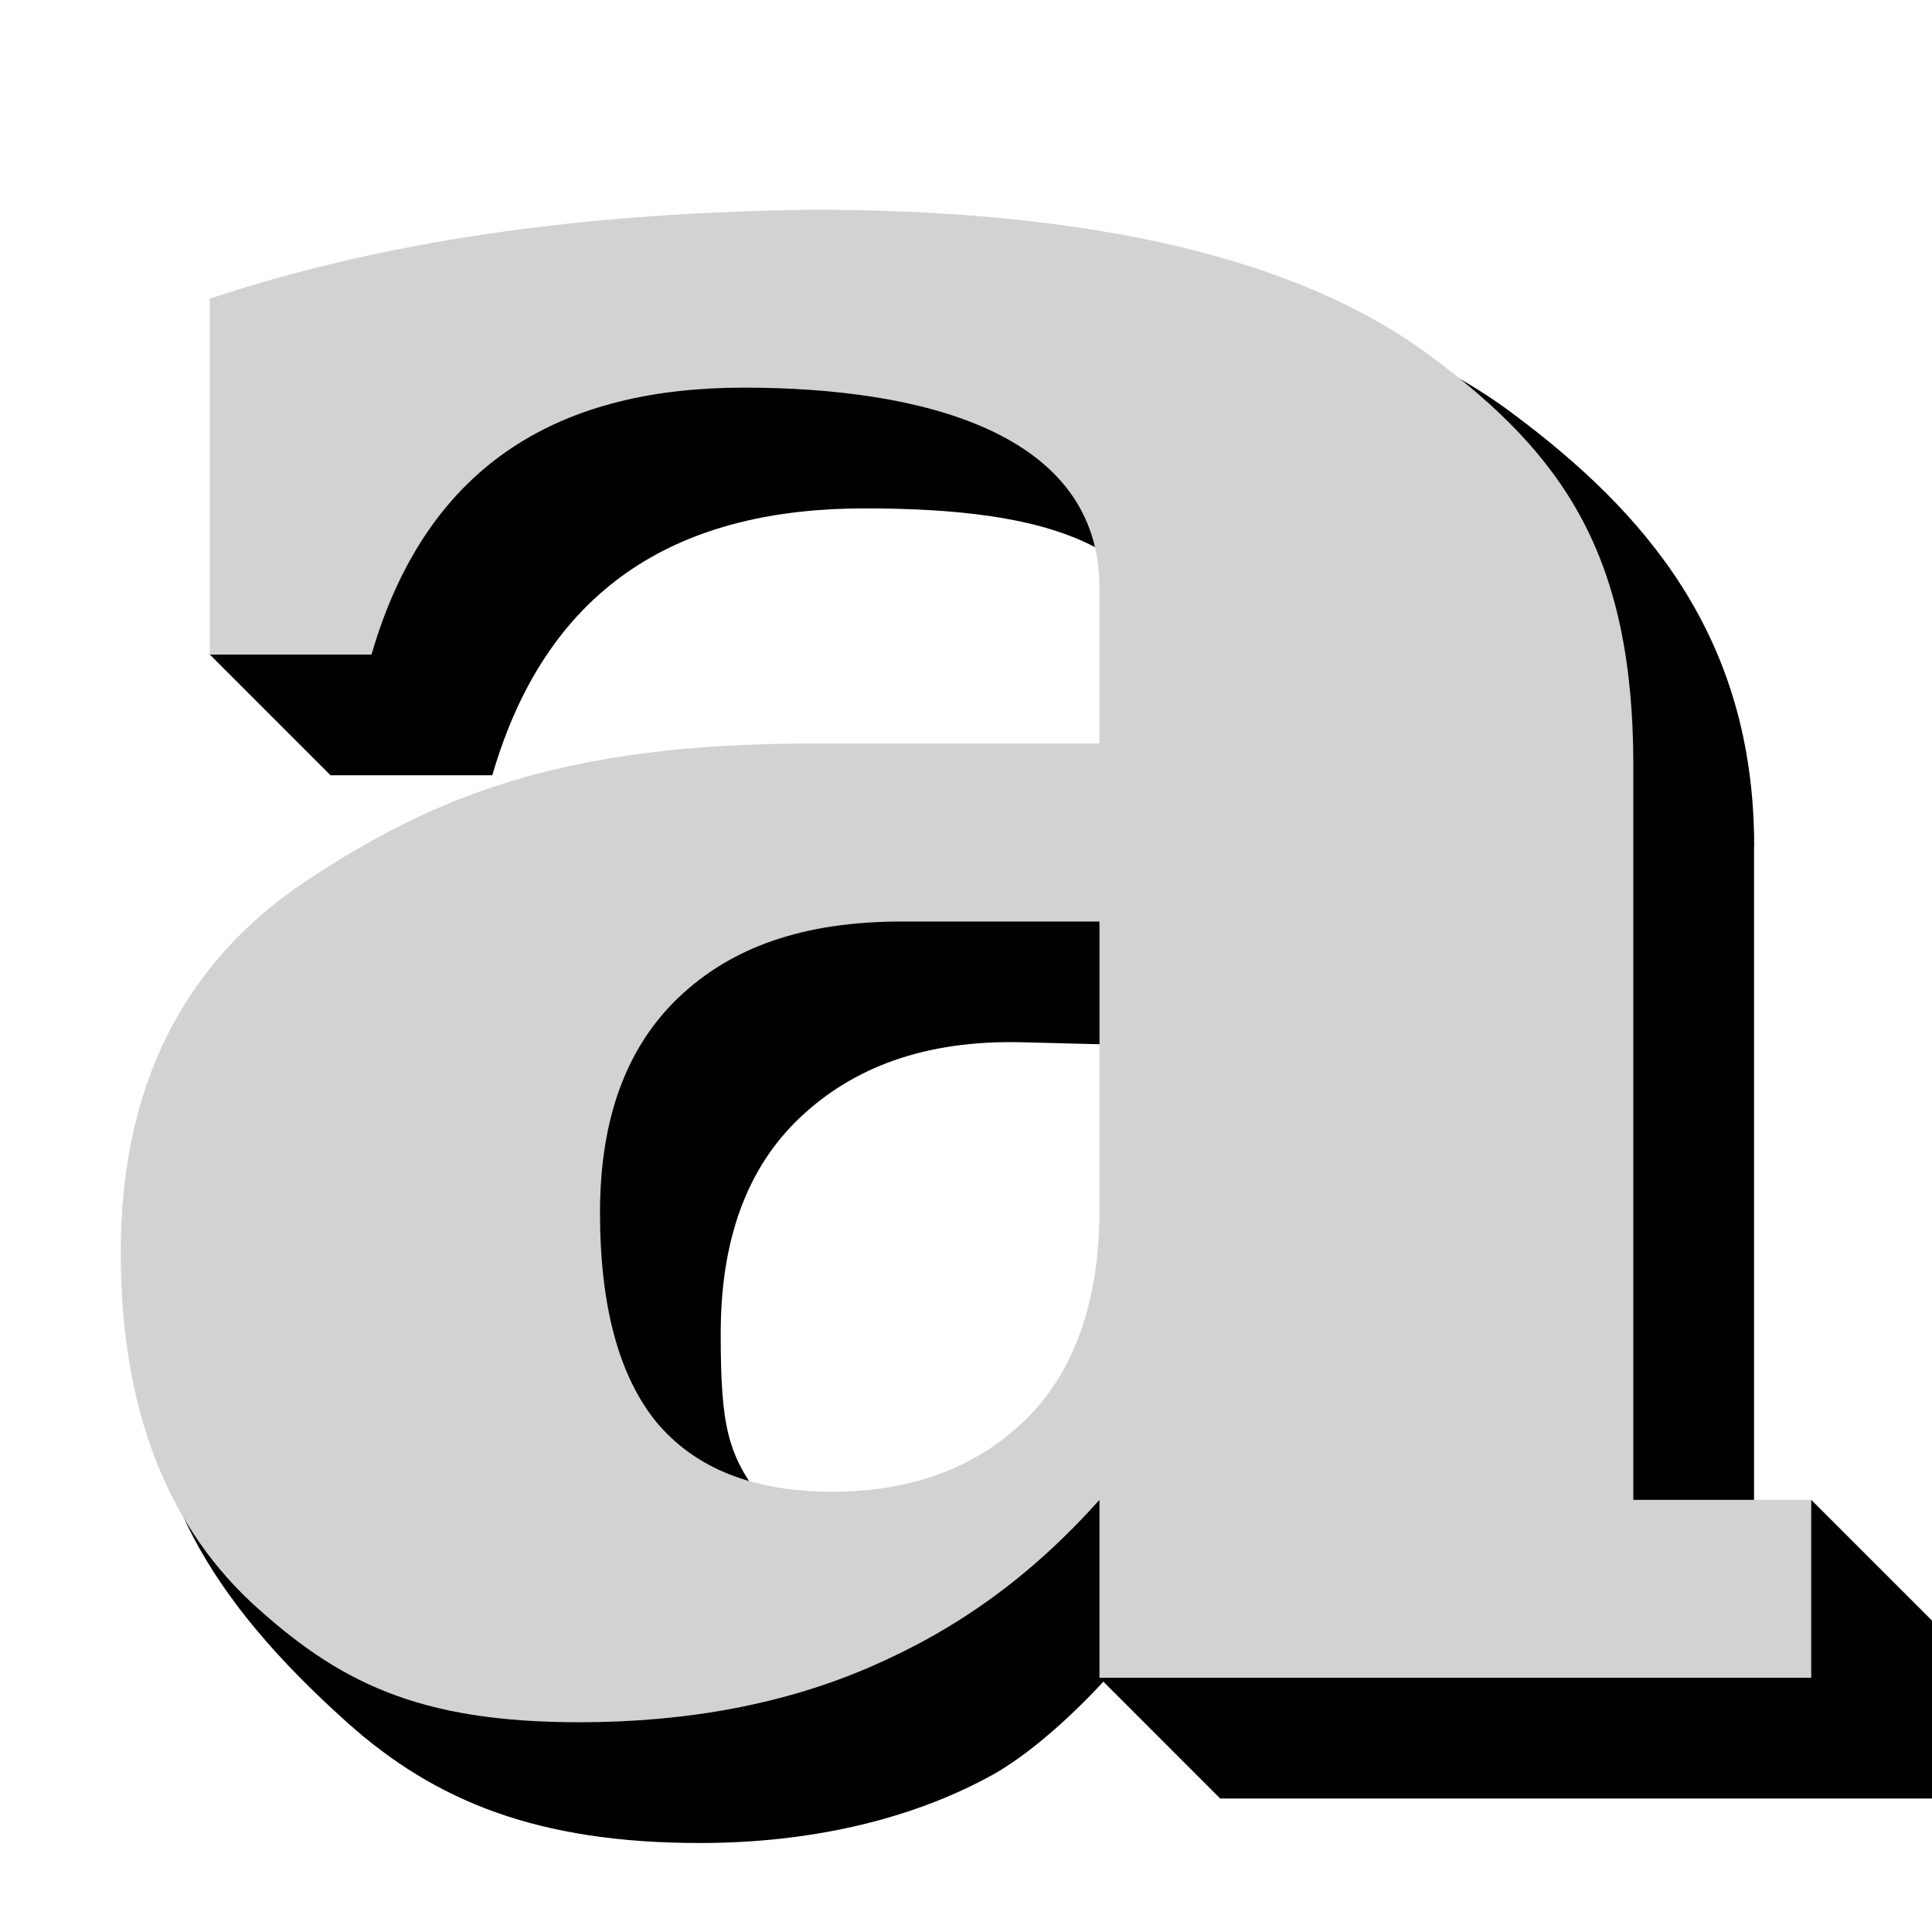 <svg width="48" version="1.0" xmlns="http://www.w3.org/2000/svg" height="48">
<g style="font-family:'Bitstream Vera Sans Mono';stroke:none" id="g4">
<path style="font-weight:bold" id="path4173" d="m 43.579,21.026 c 4.1e-05,5.222 0,18.237 0,18.237 l 1.421,-2 3,3 v 4.421 l -17.684,0 -2.999,-3 2,-2.421 c -1.318,2.197 -3.377,4.13 -4.682,4.846 -2.025,1.112 -4.534,1.68 -7.245,1.68 -4.017,0 -6.577,-1.031 -8.773,-3.002 -3.482,-3.125 -5.016,-5.912 -5.016,-9.662 -3.3e-06,-4.118 1.54,-7.201 4.621,-9.248 3.105,-2.047 7.676,-3.404 13.911,-3.404 h 7.184 v -3.168 c 0,-3.868 -3.421,-4.674 -7.842,-4.674 -4.421,0 -7.835,1.77 -9.244,6.631 l -4.019,0 -2.999,-3 c 3.793,-7.38 11.892,-9.581 16.945,-9.653 7.023,3.32e-05 12.162,1.219 15.415,3.658 3.278,2.439 6.009,5.536 6.009,10.758 z  m -14.263,11.053 0,-6.084 -3.917,-.1 c -2.439,-0.062 -4.228,0.639 -5.534,1.881 -1.306,1.242 -1.959,3.025 -1.959,5.349 -1.6e-05,2.324 0.168,3.061 1.105,4.211 0.961,1.15 1.715,1.725 3.662,1.725 2.021,0 3.647,-1.121 4.879,-2.364 1.232,-1.242 1.763,-2.571 1.763,-4.619 z "/>
<path style="fill:#d2d2d2;font-weight:bold" id="path3815" d="m 40.579,19.026 c 4.1e-5,5.222 0,18.237 0,18.237 l 4.421,-2e-4 0,4.421 -17.684,0 -2e-4,-4.421 c -1.725,1.932 -3.562,3.226 -5.682,4.146 -2.119,0.92 -4.534,1.38 -7.245,1.38 -4.017,0 -6.004,-1.001 -8.173,-3.002 C 4.072,37.763 3,34.875 3,31.125 c -3.3e-6,-4.118 1.54,-7.201 4.621,-9.248 3.105,-2.047 6.276,-3.404 12.511,-3.404 l 7.184,0 0,-3.868 c 0,-3.868 -4.421,-4.974 -8.842,-4.974 -4.421,0 -7.835,1.77 -9.244,6.631 l -4.019,0 0,-8.842 c 4.818,-1.6 9.892,-2.139 14.945,-2.21 7.023,3.32e-5 12.162,1.219 15.415,3.658 3.278,2.439 5.009,4.936 5.009,10.158 z m -13.263,11.053 0,-7.184 -4.916,0 c -2.44,2.2e-5 -4.228,0.639 -5.534,1.881 -1.306,1.242 -1.959,3.025 -1.959,5.349 -1.6e-5,2.324 0.468,4.061 1.405,5.211 0.961,1.15 2.415,1.725 4.362,1.725 2.021,0 3.647,-0.621 4.879,-1.863 1.232,-1.242 1.763,-3.071 1.763,-5.119 z"/>
</g>
</svg>

